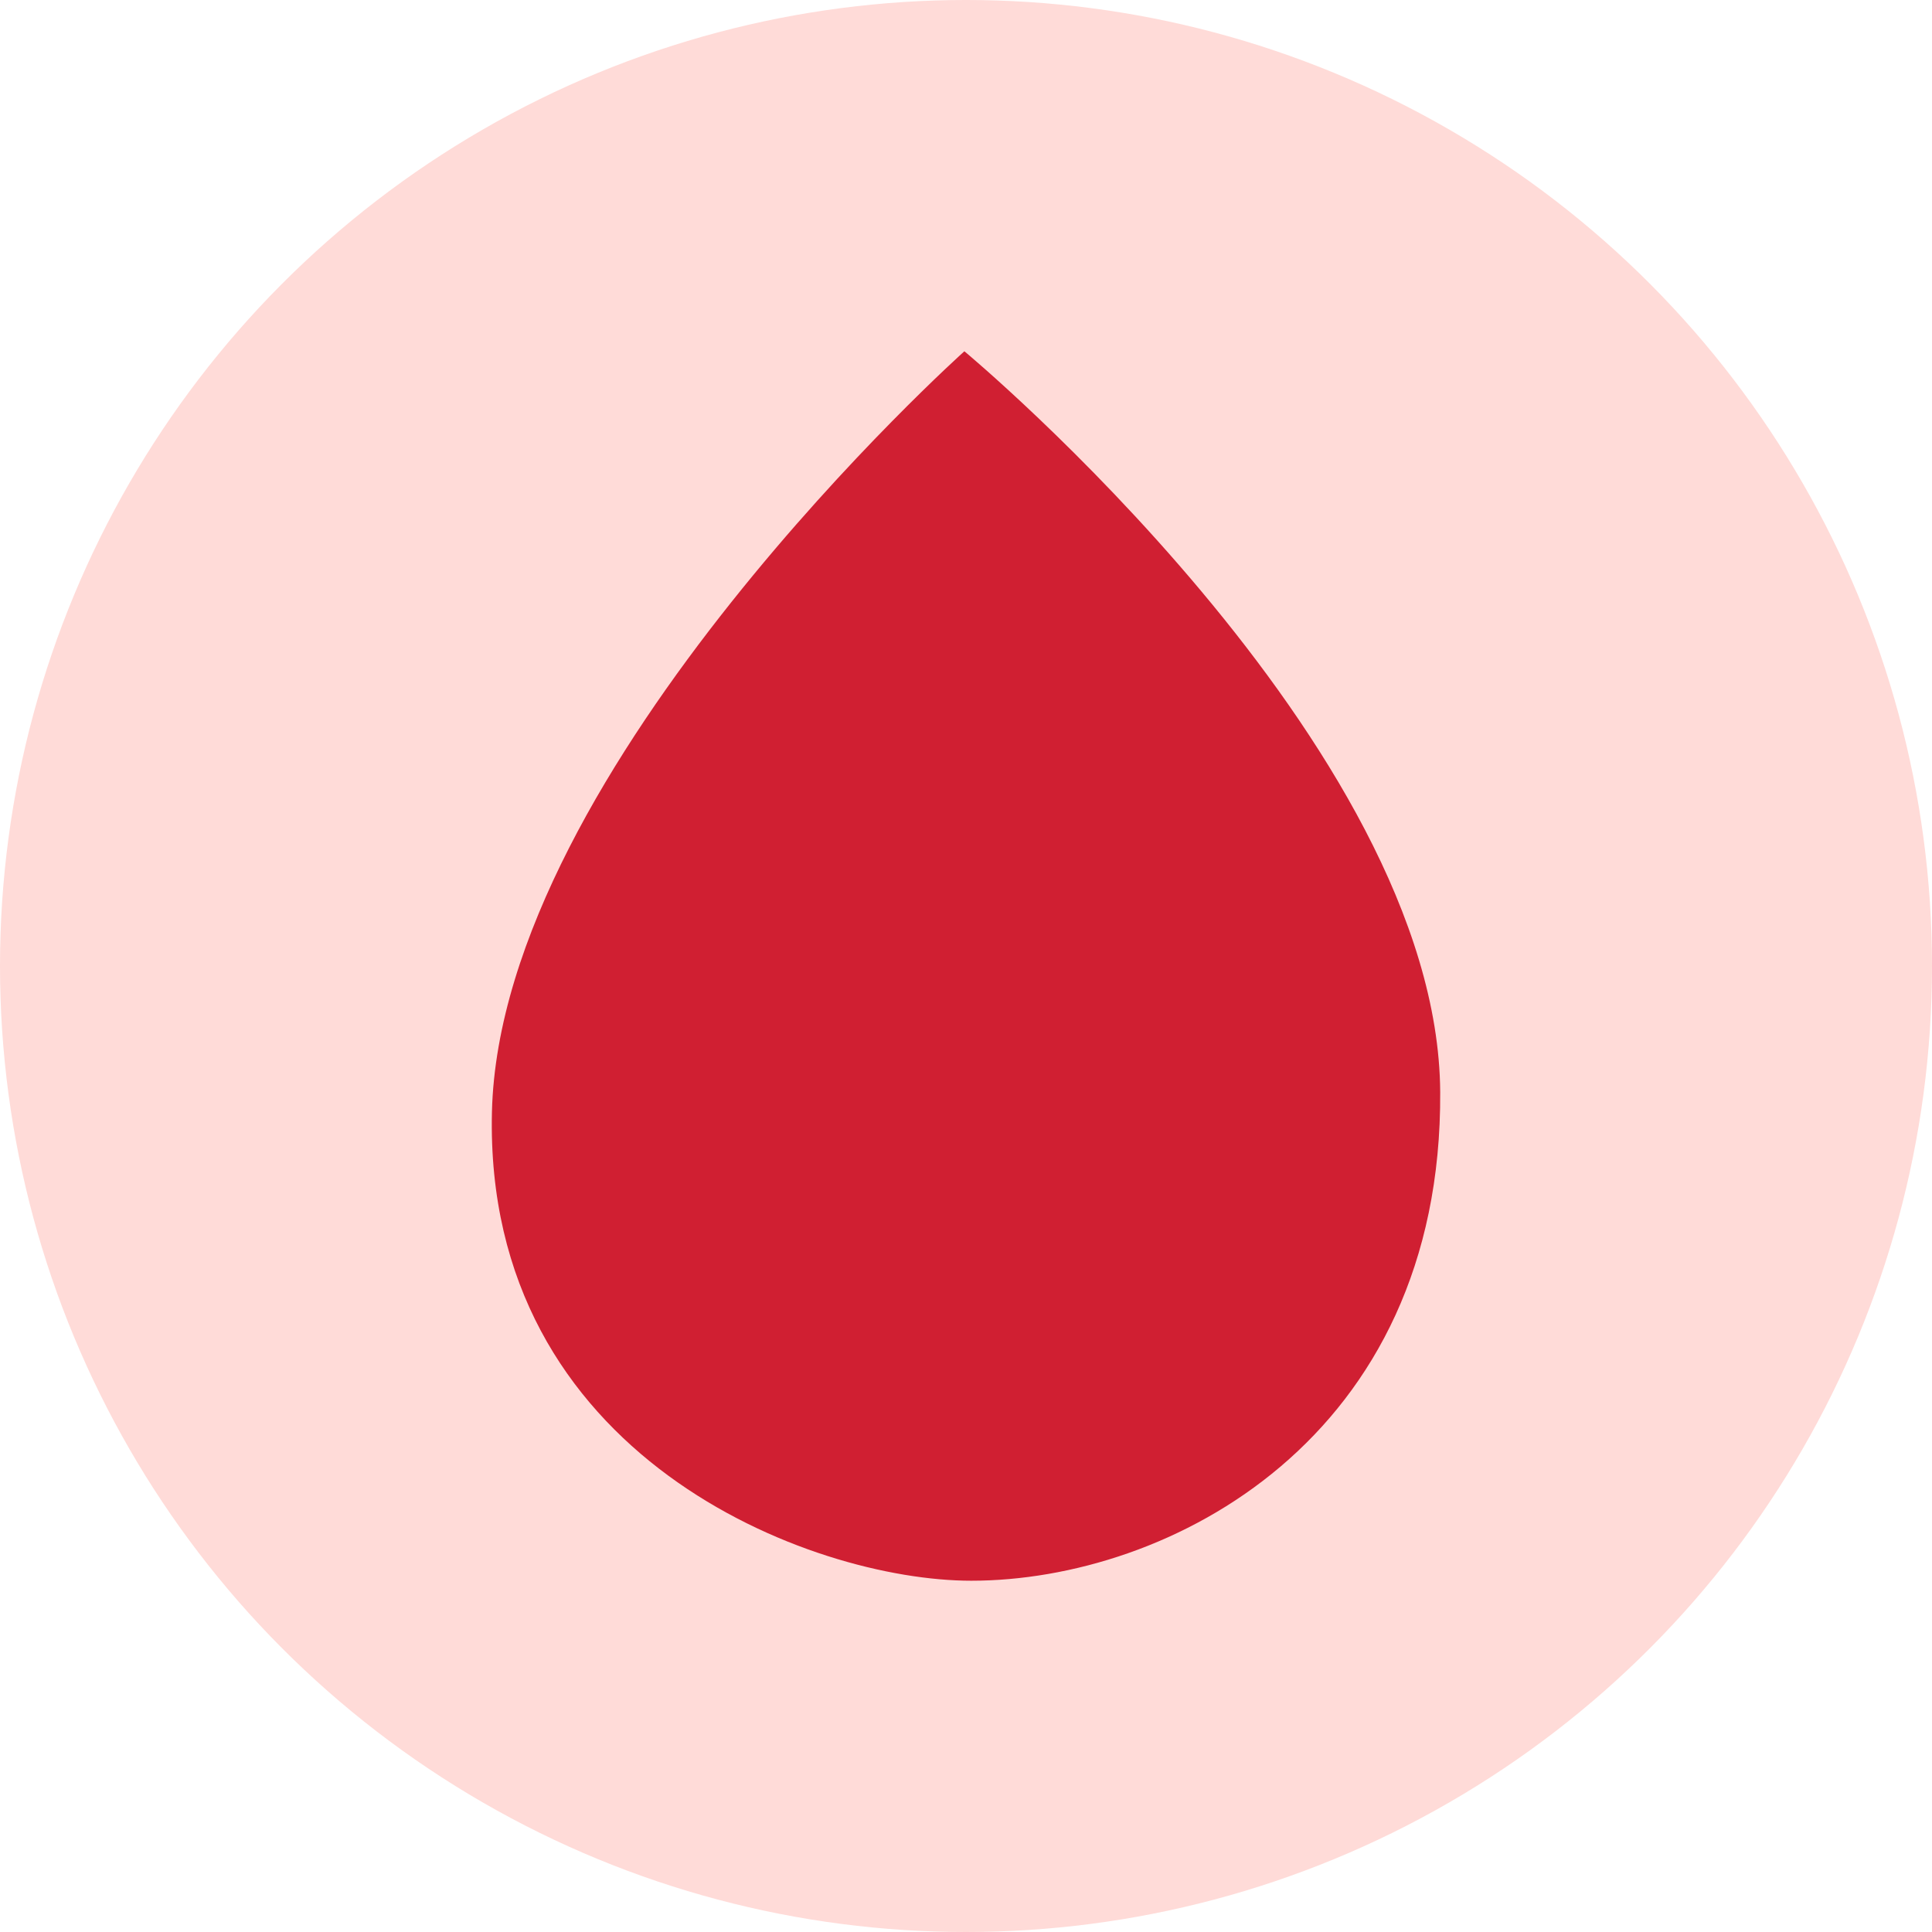 <?xml version="1.0" encoding="UTF-8"?>
<svg width="110px" height="110px" viewBox="0 0 110 110" version="1.1" xmlns="http://www.w3.org/2000/svg" xmlns:xlink="http://www.w3.org/1999/xlink">
    <title>10</title>
    <defs>
        <circle id="path-1" cx="55" cy="55" r="55"></circle>
    </defs>
    <g id="页面-1" stroke="none" stroke-width="1" fill="none" fill-rule="evenodd">
        <g id="应用中心" transform="translate(-925, -1518)">
            <g id="编组-4" transform="translate(685, 1518)">
                <g id="10" transform="translate(240, 0)">
                    <mask id="mask-2" fill="white">
                        <use xlink:href="#path-1"></use>
                    </mask>
                    <use id="椭圆形" fill="#FFDBD8" fill-rule="nonzero" xlink:href="#path-1"></use>
                    <path d="M28.009,63.309 C27.543,82.951 46.163,90 55.299,90 C66.54,90 82.118,81.942 81.999,62.177 C81.882,42.411 54.908,20 54.908,20 C54.908,20 28.48,43.669 28.009,63.309 Z" id="形状" fill="#D01F32" mask="url(#mask-2)"></path>
                </g>
            </g>
        </g>
    </g>
</svg>